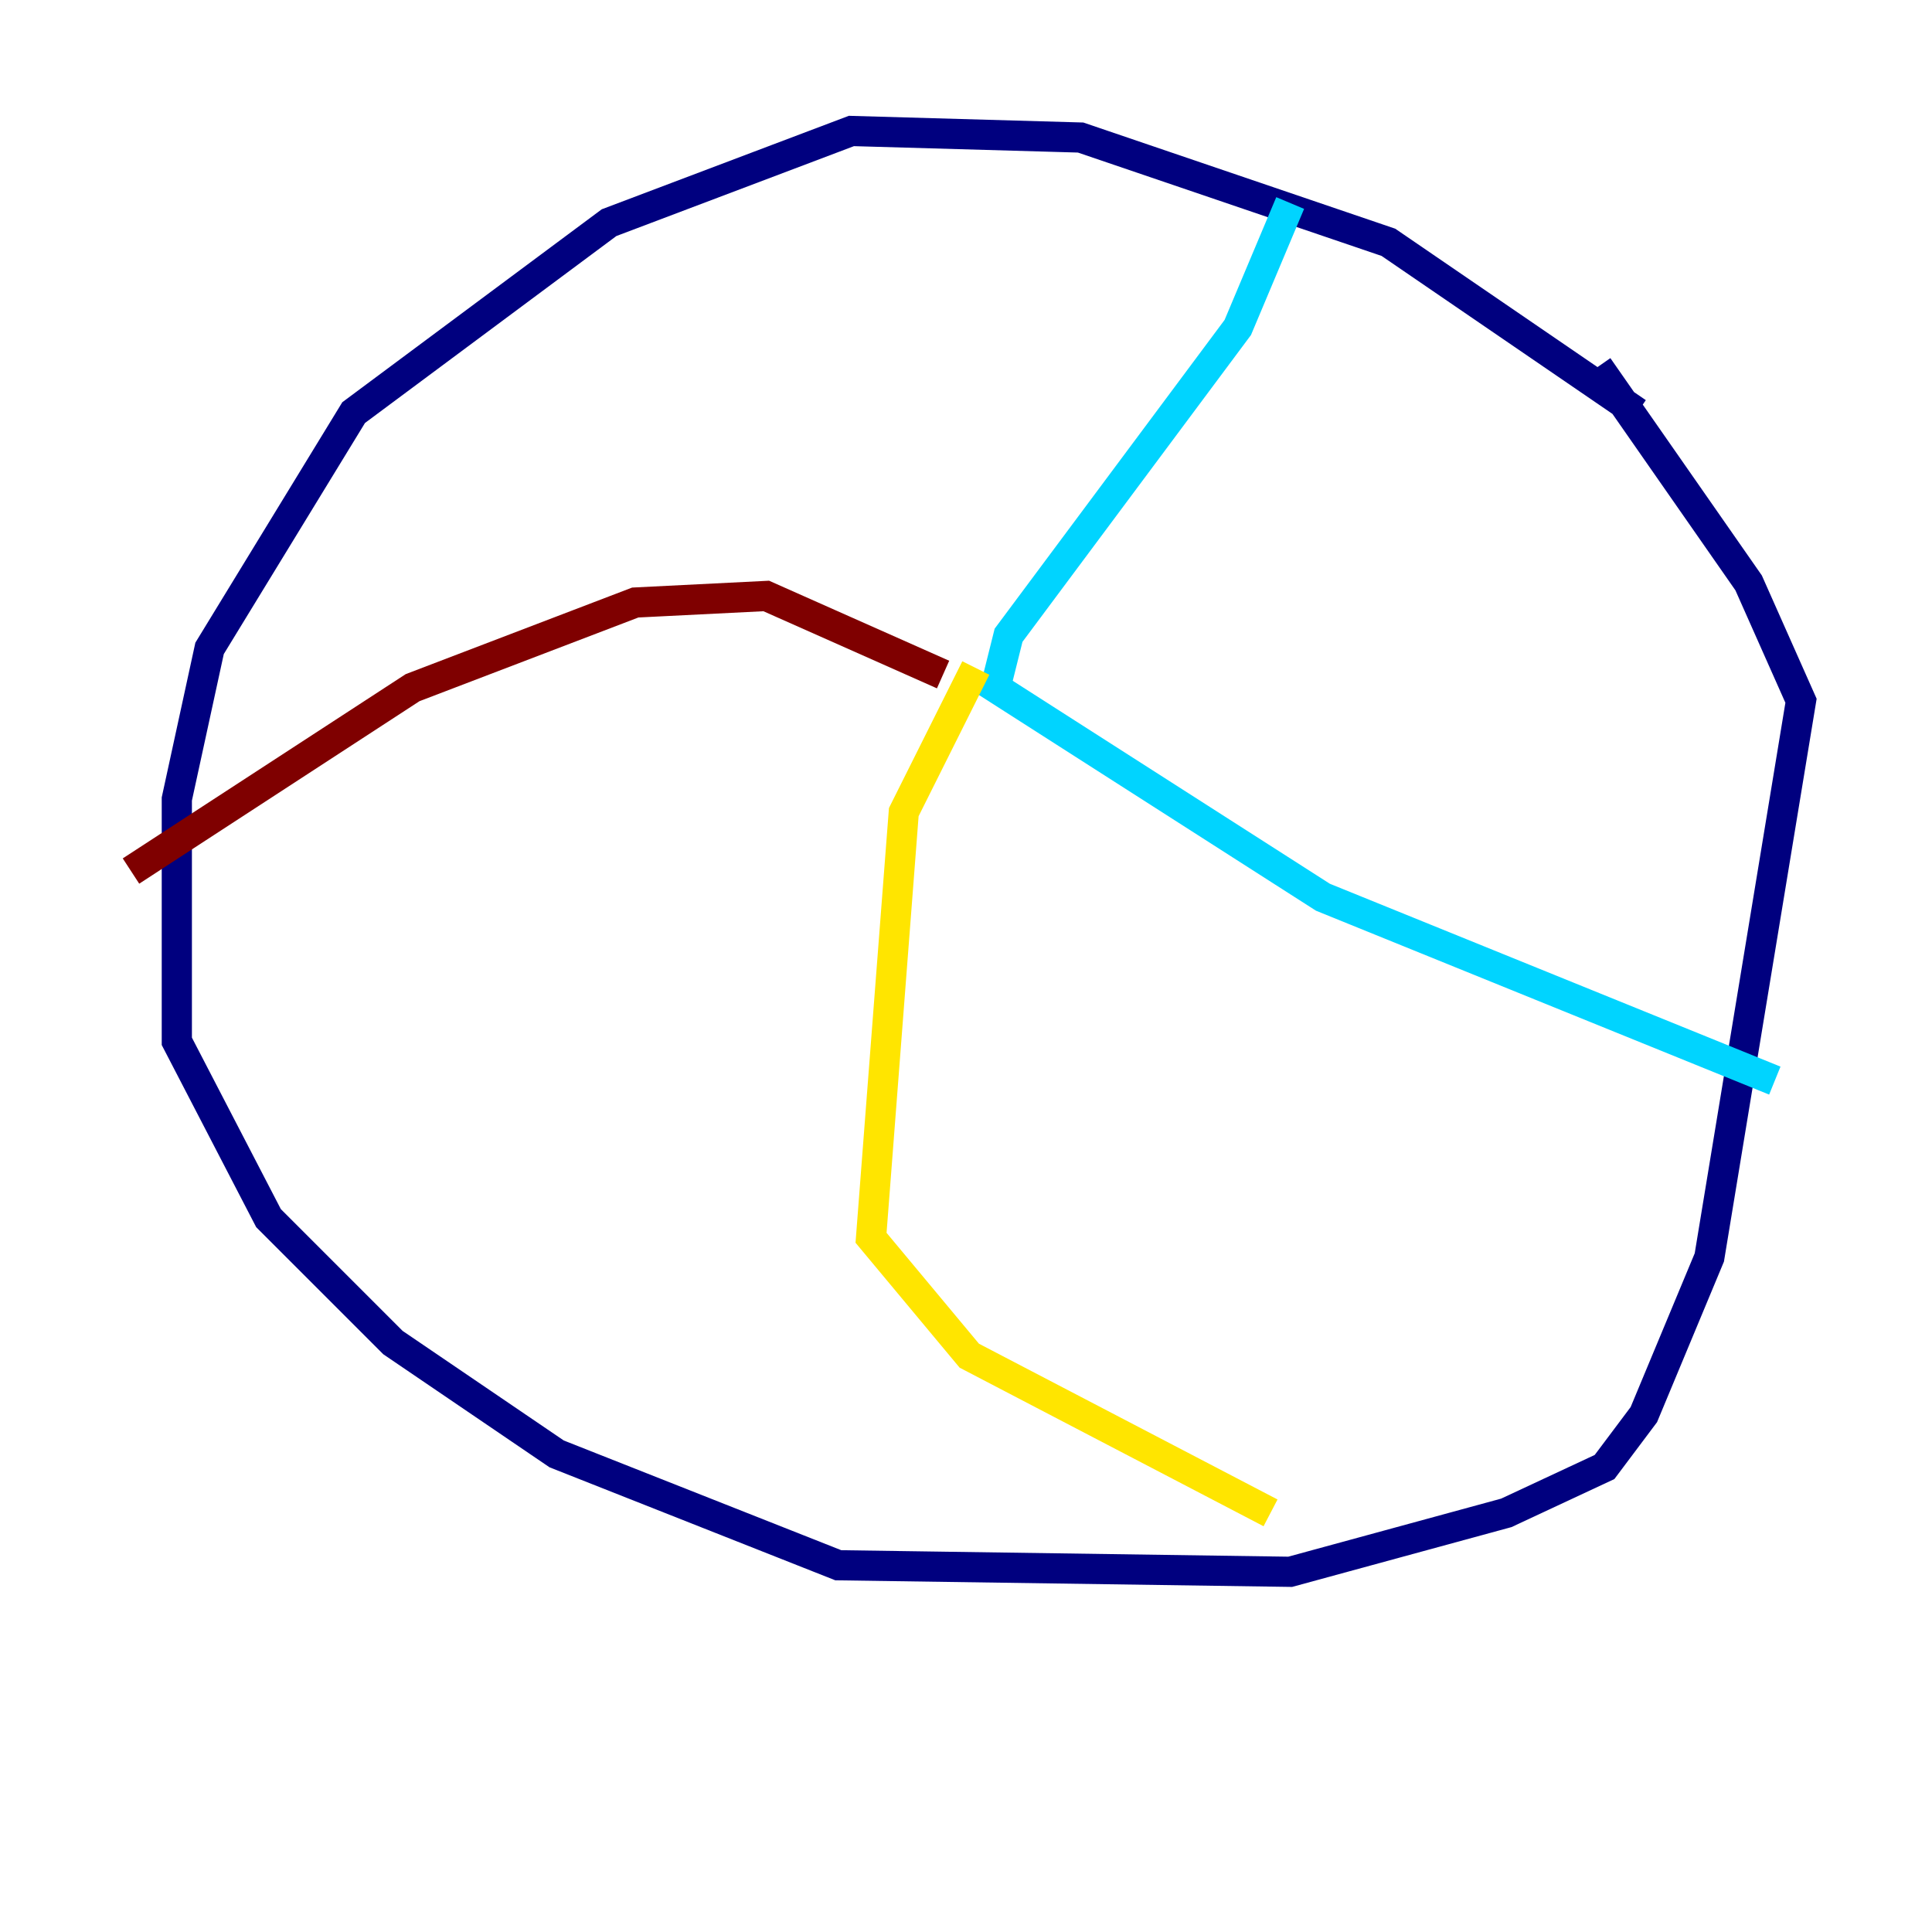 <?xml version="1.0" encoding="utf-8" ?>
<svg baseProfile="tiny" height="128" version="1.2" viewBox="0,0,128,128" width="128" xmlns="http://www.w3.org/2000/svg" xmlns:ev="http://www.w3.org/2001/xml-events" xmlns:xlink="http://www.w3.org/1999/xlink"><defs /><polyline fill="none" points="108.475,27.336 91.986,16.054 71.593,9.112 56.407,8.678 40.352,14.752 23.43,27.336 13.885,42.956 11.715,52.936 11.715,68.99 17.79,80.705 26.034,88.949 36.881,96.325 55.539,103.702 85.478,104.136 99.797,100.231 106.305,97.193 108.909,93.722 113.248,83.308 119.322,46.427 115.851,38.617 105.871,24.298" stroke="#00007f" stroke-width="2" /><polyline fill="none" points="85.478,13.451 82.007,21.695 66.82,42.088 65.953,45.559 87.647,59.444 117.586,71.593" stroke="#00d4ff" stroke-width="2" /><polyline fill="none" points="64.651,44.258 59.878,53.803 57.709,82.007 64.217,89.817 84.176,100.231" stroke="#ffe500" stroke-width="2" /><polyline fill="none" points="62.481,44.691 50.766,39.485 42.088,39.919 27.336,45.559 8.678,57.709" stroke="#7f0000" stroke-width="2" /></svg>